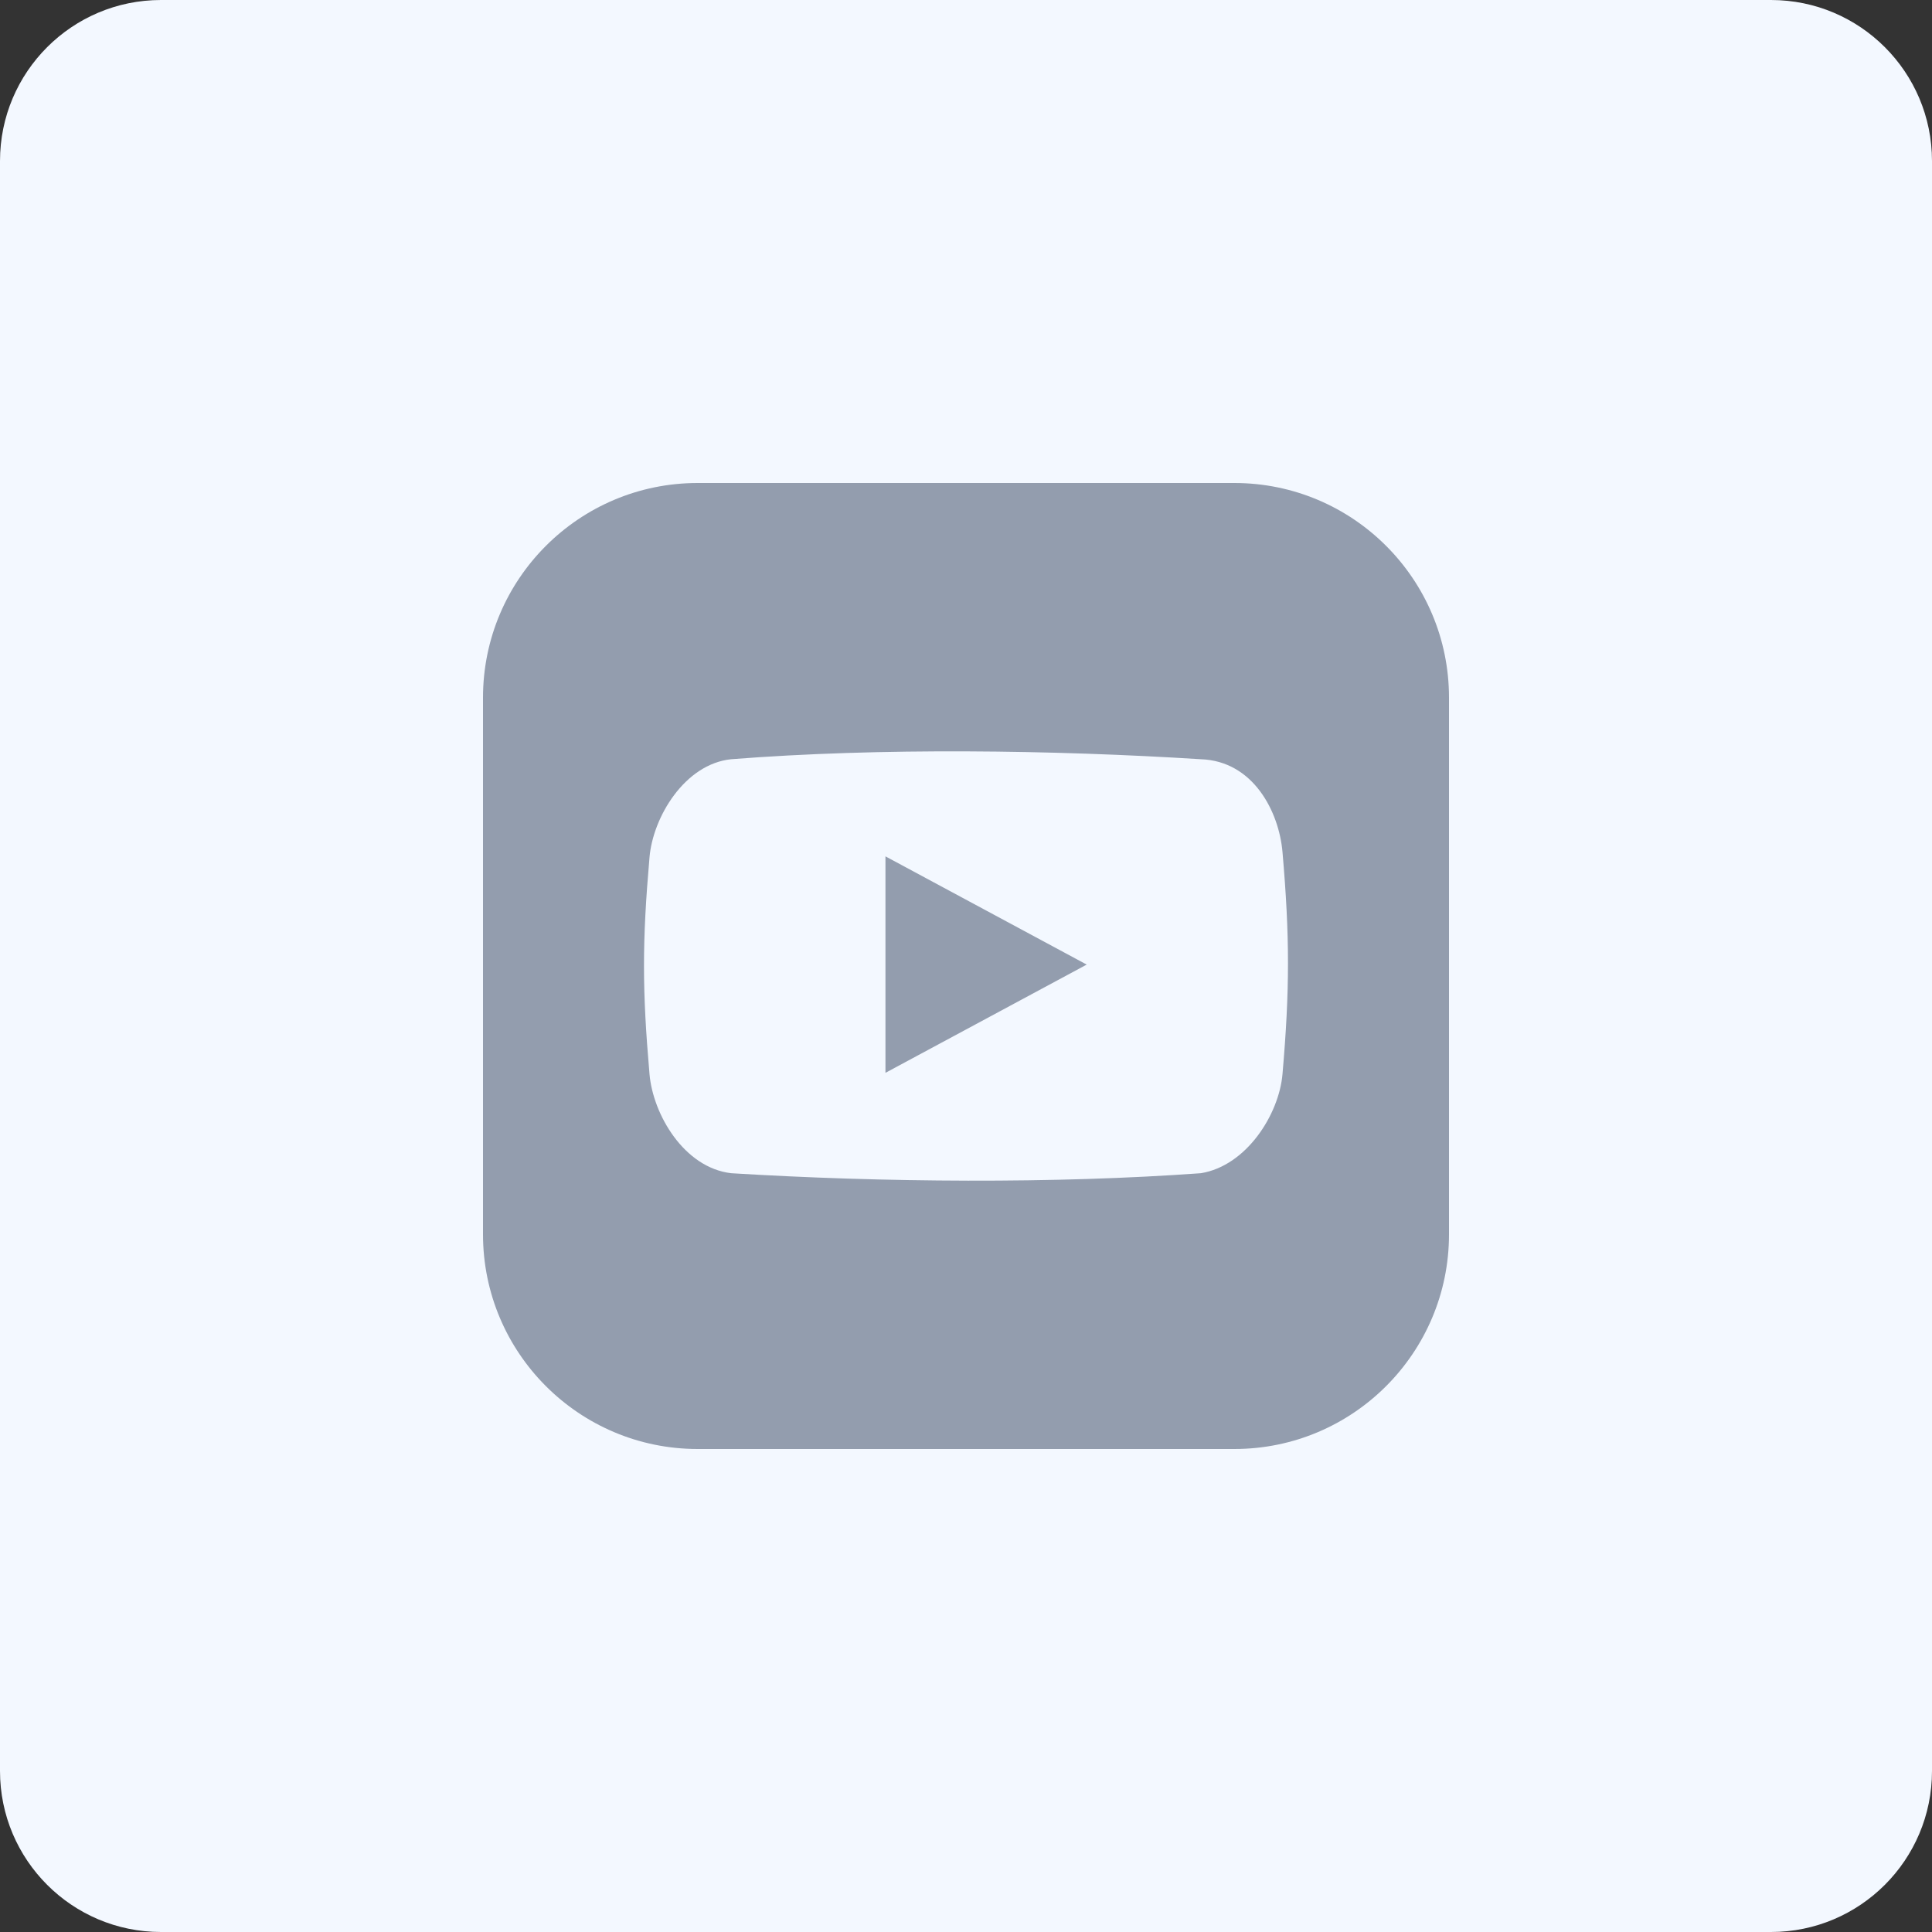 <svg width="48" height="48" viewBox="0 0 48 48" fill="none" xmlns="http://www.w3.org/2000/svg">
<rect x="0" y="0" width="48" height="48" fill="#333333" stroke="none"/>
<path d="M0 4C0 1.791 1.791 0 4 0H44C46.209 0 48 1.791 48 4V44C48 46.209 46.209 48 44 48H4C1.791 48 0 46.209 0 44V4Z" fill="#F3F8FF"/>
<path fill-rule="evenodd" clip-rule="evenodd" d="M17.333 12C14.388 12 12 14.388 12 17.333V30.667C12 33.612 14.388 36 17.333 36H30.667C33.612 36 36 33.612 36 30.667V17.333C36 14.388 33.612 12 30.667 12H17.333ZM18.163 18.863C21.873 18.571 26.192 18.634 29.835 18.863C31.14 18.908 31.776 20.168 31.863 21.167C32.045 23.266 32.045 24.59 31.863 26.688C31.776 27.687 30.97 28.963 29.836 29.148C26.215 29.411 21.918 29.379 18.164 29.148C16.992 29.009 16.224 27.687 16.137 26.688C15.954 24.59 15.954 23.396 16.137 21.298C16.223 20.299 17.011 18.984 18.163 18.863ZM21.999 21.276V26.654L26.999 23.965L21.999 21.276Z" fill="#939DAE"/>
</svg>
